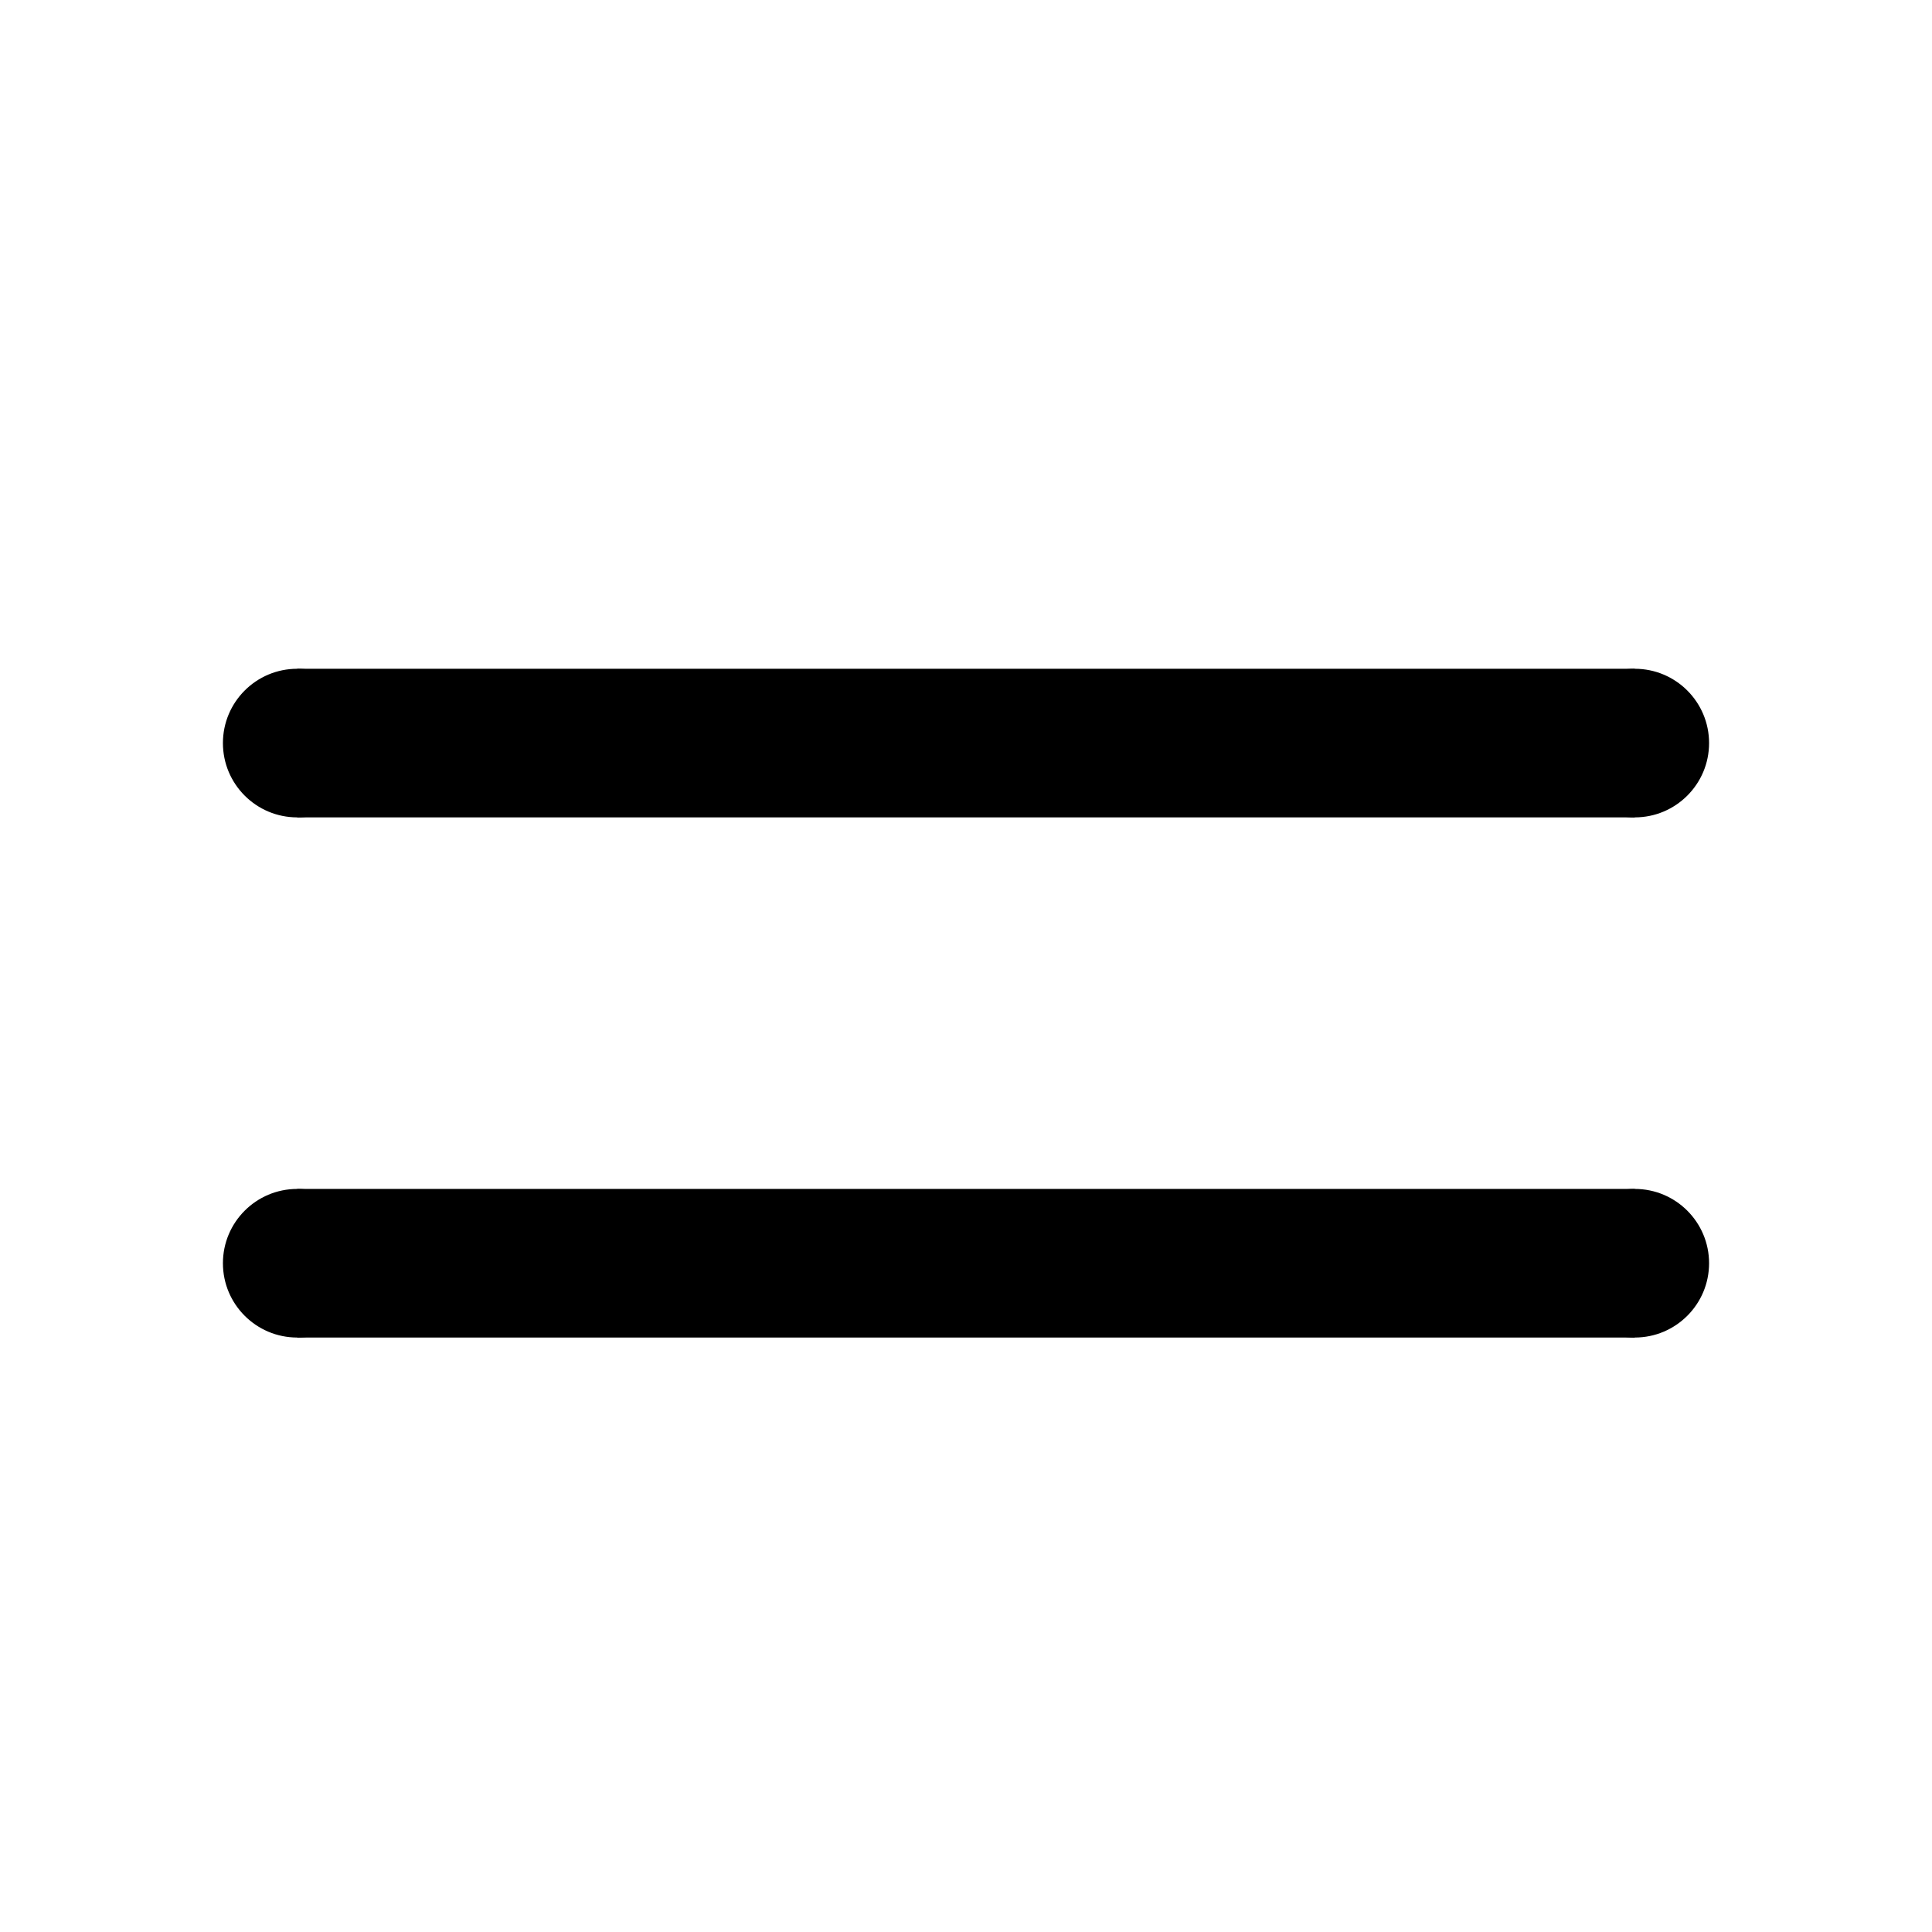 <svg xmlns="http://www.w3.org/2000/svg" width="26" height="26" viewBox="0 0 26 26">
  <g id="Grupo_1460" data-name="Grupo 1460" transform="translate(-2929 -1653)">
    <rect id="Rectángulo_133" data-name="Rectángulo 133" width="26" height="26" transform="translate(2929 1653)" fill="none"/>
    <g id="Grupo_1459" data-name="Grupo 1459" transform="translate(0 91)">
      <g id="Grupo_1450" data-name="Grupo 1450" transform="translate(19.923 20)">
        <rect id="Rectángulo_127" data-name="Rectángulo 127" width="18" height="2" transform="translate(2913.077 1551)"/>
        <circle id="Elipse_59" data-name="Elipse 59" cx="1" cy="1" r="1" transform="translate(2912.077 1551)"/>
        <circle id="Elipse_60" data-name="Elipse 60" cx="1" cy="1" r="1" transform="translate(2930.077 1551)"/>
      </g>
      <g id="Grupo_1451" data-name="Grupo 1451" transform="translate(19.923 27)">
        <rect id="Rectángulo_127-2" data-name="Rectángulo 127" width="18" height="2" transform="translate(2913.077 1551)"/>
        <circle id="Elipse_59-2" data-name="Elipse 59" cx="1" cy="1" r="1" transform="translate(2912.077 1551)"/>
        <circle id="Elipse_60-2" data-name="Elipse 60" cx="1" cy="1" r="1" transform="translate(2930.077 1551)"/>
      </g>
    </g>
  </g>
</svg>
